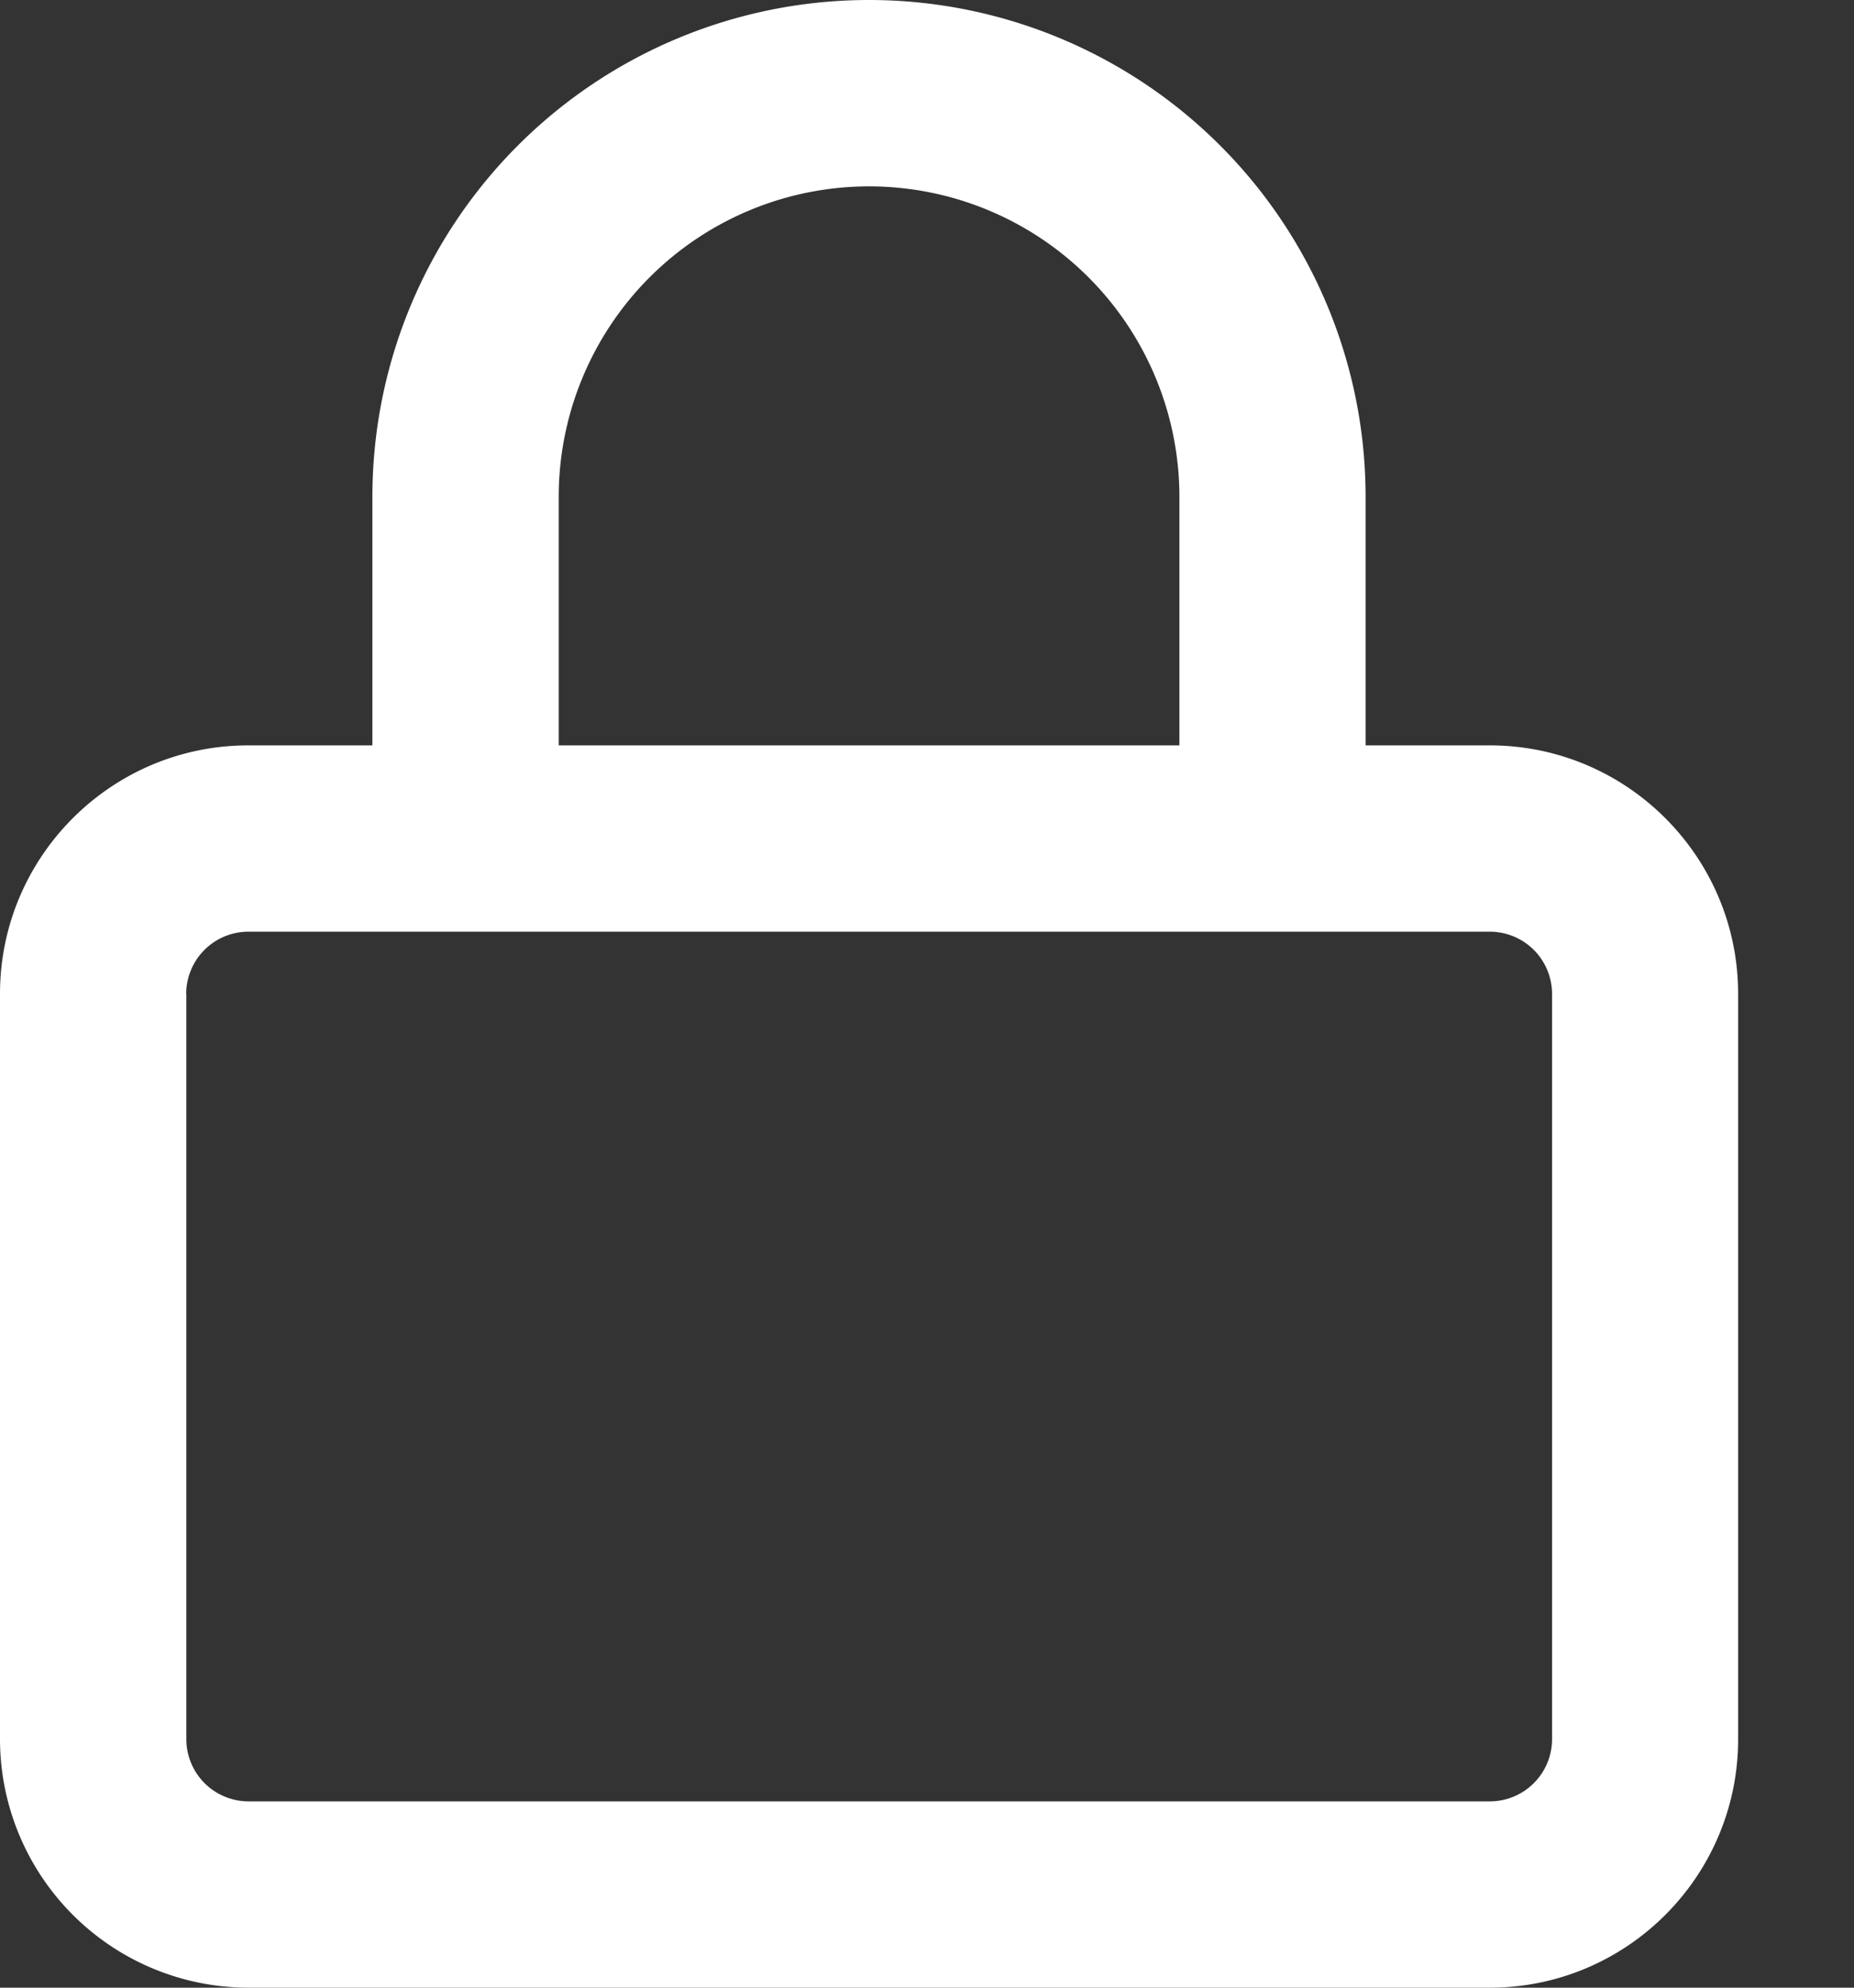<svg width="14" height="15" fill="none" xmlns="http://www.w3.org/2000/svg"><rect width="100%" height="100%" fill="#333333" stroke="none"/><path d="M4.219 3.75v1.875h4.687V3.75a2.343 2.343 0 10-4.687 0zM2.812 5.625V3.75a3.75 3.75 0 117.5 0v1.875h.938c1.034 0 1.875.84 1.875 1.875v5.625c0 1.034-.84 1.875-1.875 1.875H1.875A1.877 1.877 0 010 13.125V7.5c0-1.034.84-1.875 1.875-1.875h.938zM1.407 7.5v5.625a.47.47 0 00.469.469h9.375a.47.47 0 00.469-.469V7.5a.47.47 0 00-.469-.469H1.875a.47.47 0 00-.469.469z" fill="#fff"/></svg>